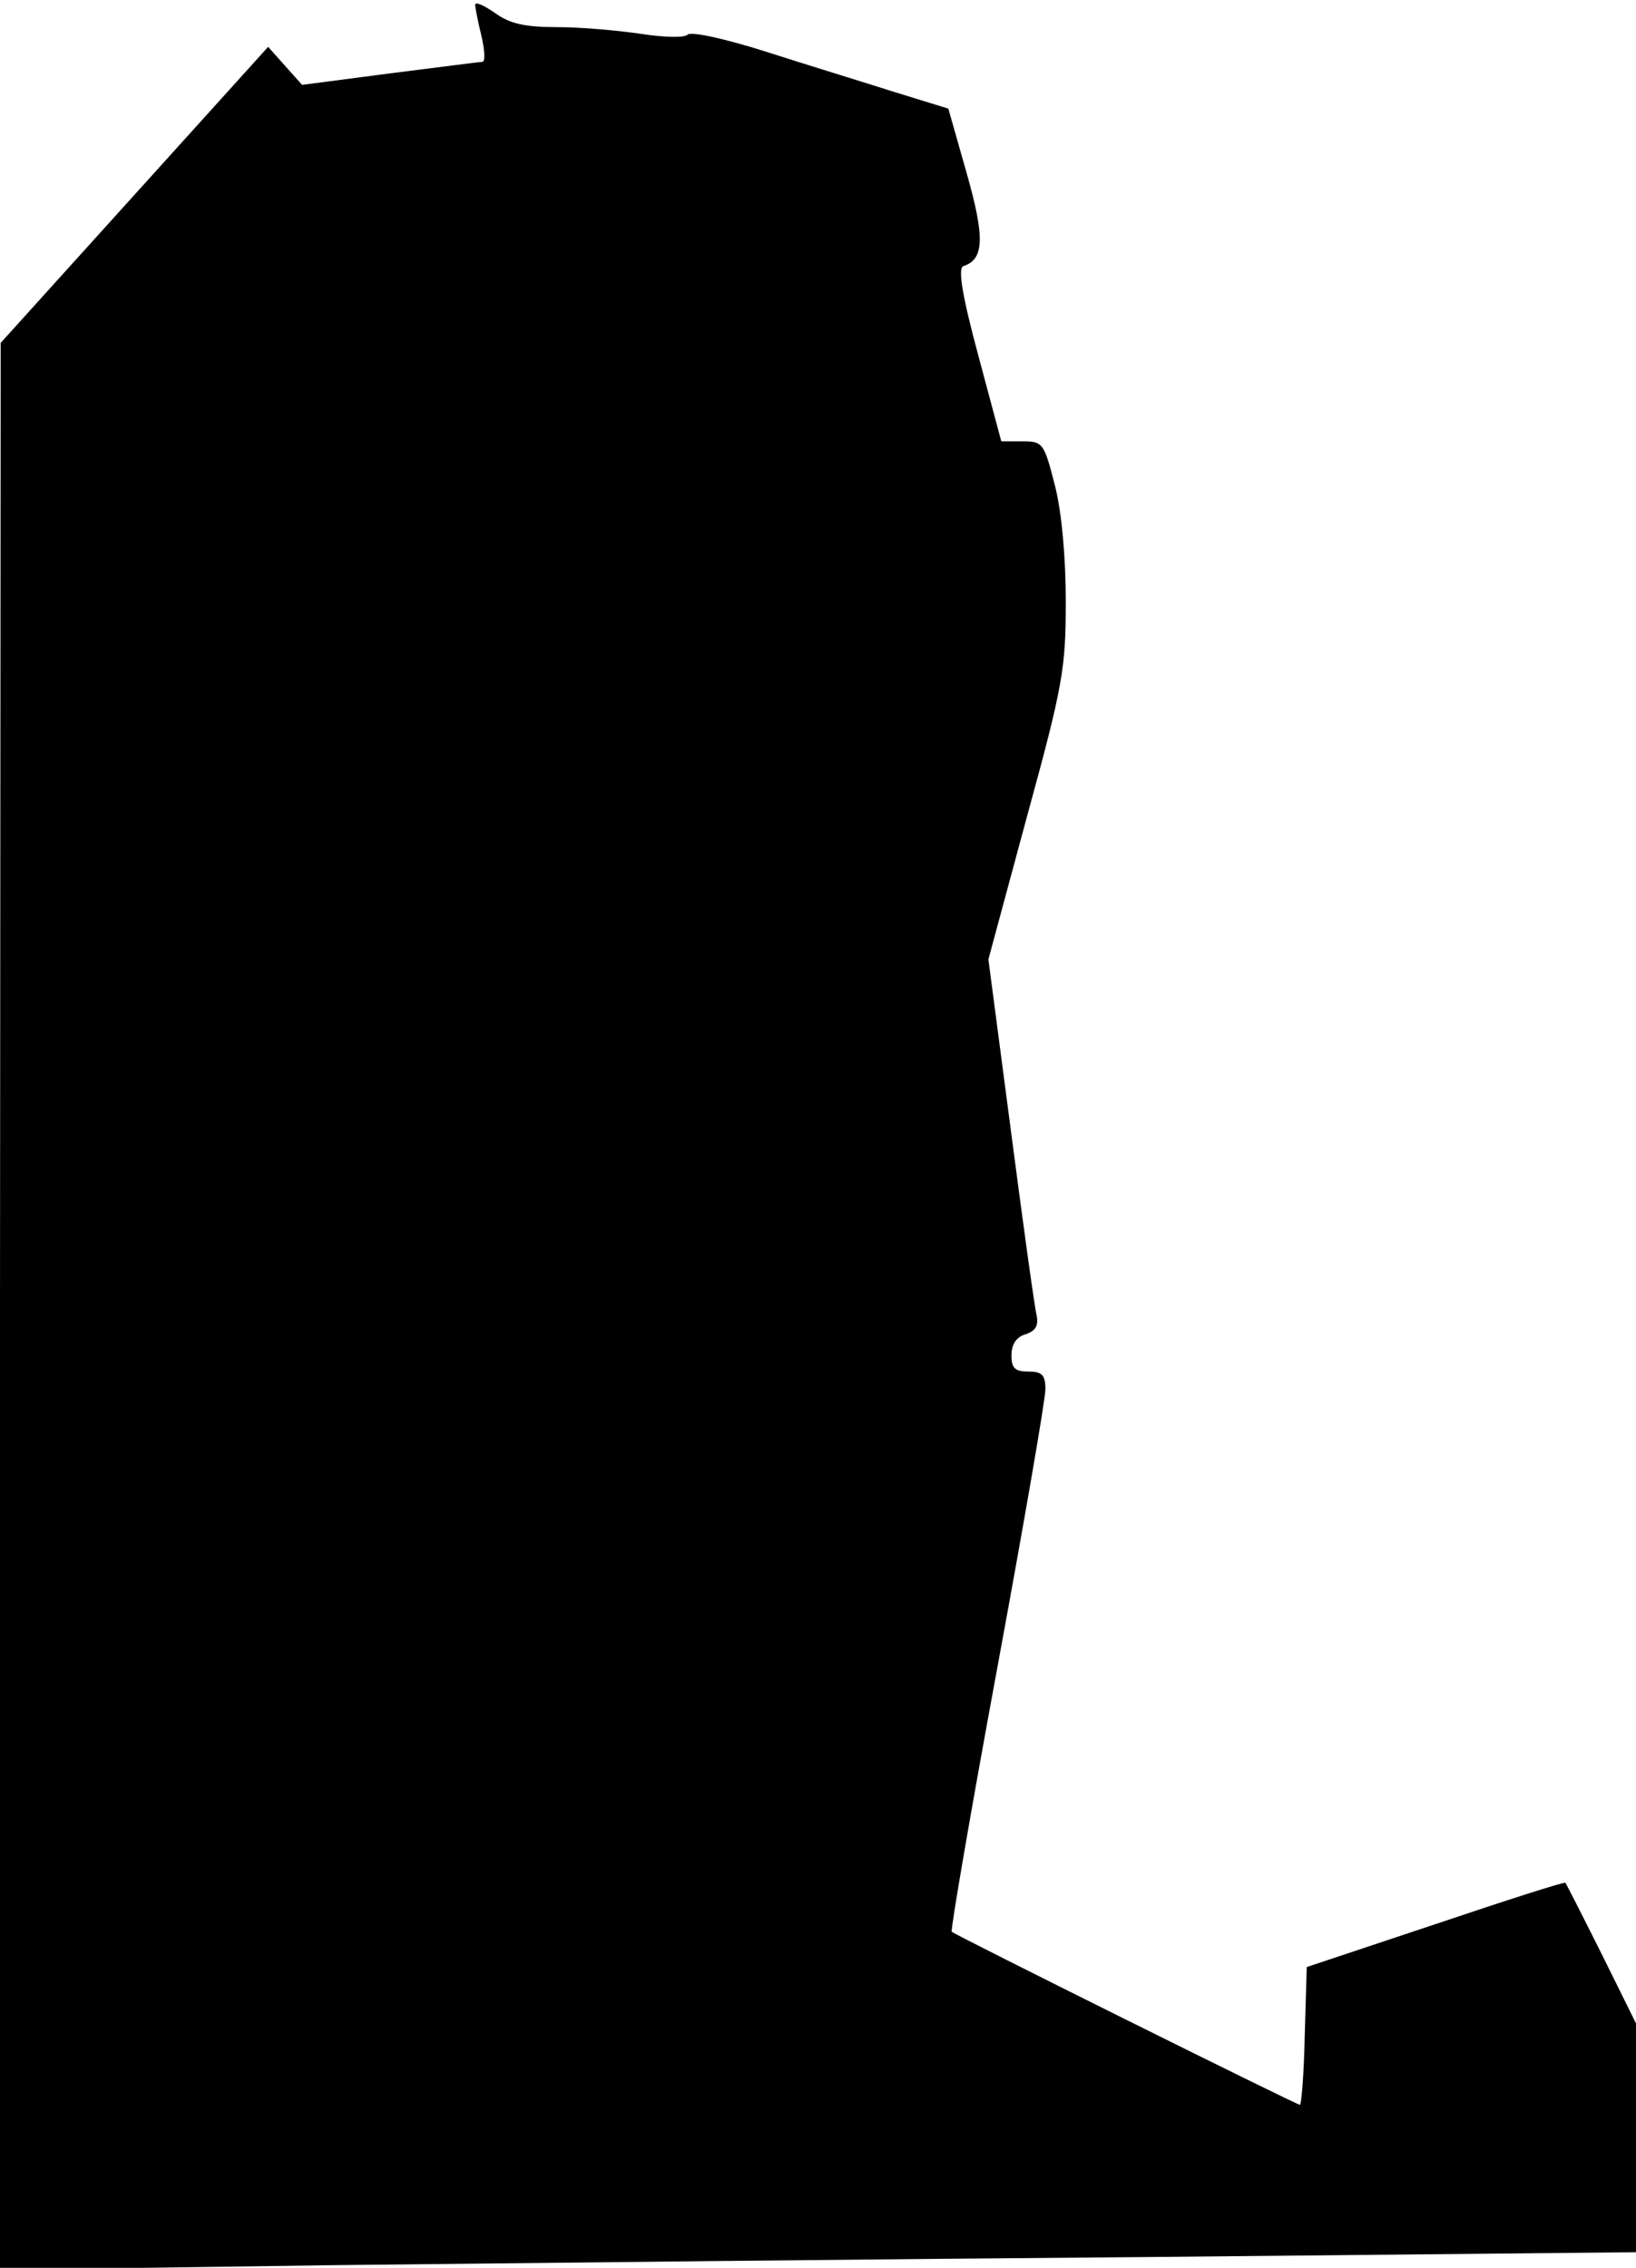 <?xml version="1.0" standalone="no"?>
<!DOCTYPE svg PUBLIC "-//W3C//DTD SVG 20010904//EN"
 "http://www.w3.org/TR/2001/REC-SVG-20010904/DTD/svg10.dtd">
<svg version="1.0" xmlns="http://www.w3.org/2000/svg"
 width="241pt" height="334pt" viewBox="0 0 241 334"
 preserveAspectRatio="xMidYMid meet">
<g transform="translate(0,334) scale(0.1,-0.1)"
fill="#000000" stroke="none">
<path fill="#000000" stroke="none" d="M700 3333 c0 -4 4 -25 9 -45 5 -21 6
-38 2 -39 -3 0 -64 -8 -136 -17 l-130 -17 -25 28 -25 28 -197 -218 -197 -218
-1 -1419 0 -1419 498 7 c273 3 815 9 1205 12 l707 7 0 169 0 168 -51 103 c-28
56 -52 103 -53 104 -1 2 -88 -26 -192 -61 l-189 -63 -3 -101 c-1 -56 -5 -102
-7 -102 -5 0 -508 250 -513 255 -2 2 28 177 67 388 39 211 71 396 71 411 0 21
-5 26 -25 26 -20 0 -25 5 -25 24 0 16 7 27 21 31 15 5 19 13 16 28 -3 12 -20
135 -38 273 l-33 251 57 211 c53 193 57 218 57 316 0 65 -6 132 -16 171 -16
63 -18 65 -48 65 l-31 0 -34 127 c-24 89 -30 128 -22 131 31 10 32 42 5 137
l-27 95 -81 25 c-44 14 -129 40 -188 59 -60 19 -110 30 -115 25 -5 -5 -35 -4
-68 1 -33 5 -89 10 -123 10 -49 0 -71 5 -93 21 -16 11 -29 17 -29 12z"/>
</g>
</svg>
